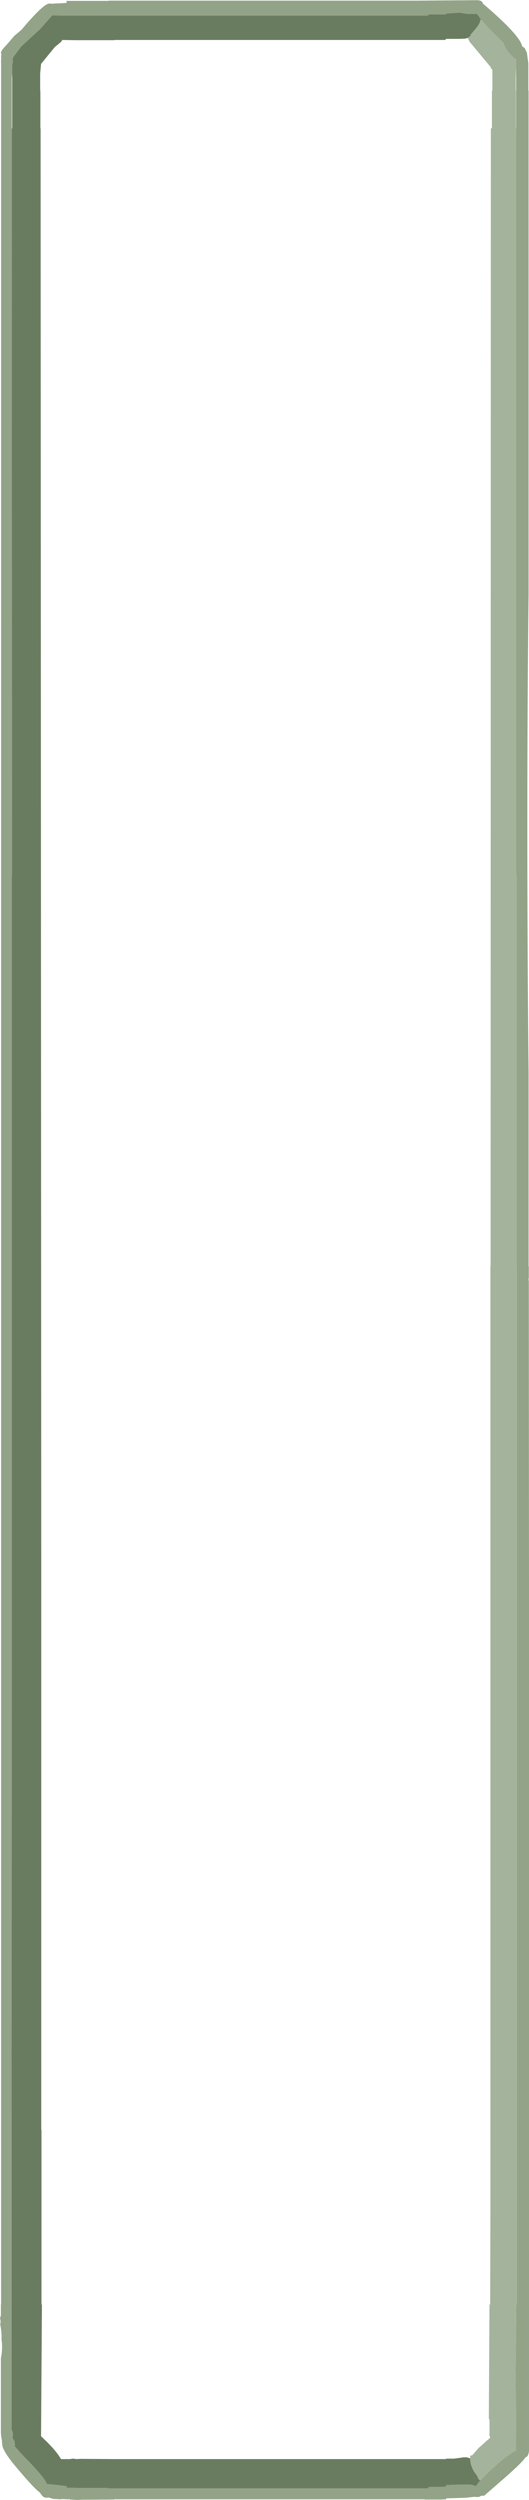 <?xml version="1.0" encoding="UTF-8" standalone="no"?>
<svg xmlns:ffdec="https://www.free-decompiler.com/flash" xmlns:xlink="http://www.w3.org/1999/xlink" ffdec:objectType="shape" height="562.85px" width="119.2px" xmlns="http://www.w3.org/2000/svg">
  <g transform="matrix(1.0, 0.0, 0.0, 1.0, -17.6, 462.9)">
    <path d="M126.0 -458.5 L125.05 -459.8 124.85 -459.75 122.95 -459.75 121.15 -460.05 118.1 -459.85 118.1 -459.65 117.95 -459.65 117.35 -459.65 114.1 -459.65 114.1 -459.4 111.5 -459.4 109.05 -459.4 106.2 -459.4 32.6 -459.4 31.1 -459.4 30.85 -459.4 29.4 -459.45 26.6 -456.3 22.4 -452.45 21.05 -450.65 20.6 -450.05 20.45 -449.95 20.45 -449.85 20.5 -448.65 20.35 -448.65 20.35 -446.35 20.25 -445.4 20.25 -445.3 20.25 -434.0 20.25 -422.1 20.3 -266.0 20.25 -266.0 20.25 -105.65 20.2 84.1 20.25 84.15 20.5 84.85 20.45 86.1 20.45 86.2 20.5 86.25 Q20.95 86.5 20.95 87.3 L20.95 88.0 20.95 88.05 22.45 89.6 Q27.8 95.0 28.15 96.35 L31.1 96.65 32.6 96.85 32.6 97.2 35.85 97.25 42.1 97.25 42.1 97.35 43.35 97.35 48.5 97.35 54.15 97.35 57.15 97.35 68.45 97.35 113.25 97.35 114.1 97.35 114.1 97.05 116.3 97.0 117.35 97.0 117.95 96.95 118.1 96.95 118.1 96.6 121.1 96.5 123.55 96.5 Q124.35 96.6 124.85 96.85 125.15 96.3 125.8 95.6 L127.5 93.85 Q132.15 89.5 133.9 88.85 L133.85 76.85 133.75 74.6 133.95 55.95 134.05 55.95 134.05 -177.75 134.0 -177.75 134.0 -266.0 133.9 -266.0 133.9 -413.8 133.9 -415.3 133.9 -434.0 133.9 -448.0 133.9 -449.2 133.9 -449.5 133.85 -449.55 Q132.9 -450.15 131.95 -451.45 131.2 -452.45 131.05 -453.2 L127.65 -456.6 126.0 -458.5 M42.1 -462.7 L42.1 -462.75 106.2 -462.75 109.05 -462.75 111.5 -462.75 117.35 -462.8 125.1 -462.85 Q126.25 -462.85 126.4 -462.1 134.75 -455.0 135.25 -452.5 L135.85 -452.05 136.2 -451.25 136.3 -451.2 136.65 -448.65 136.65 -447.55 136.65 -446.35 136.65 -446.2 136.65 -442.5 136.7 -442.5 136.7 -441.2 136.7 -439.95 136.7 -422.1 136.7 -416.05 136.7 -411.85 136.7 -400.4 136.7 -399.25 136.7 -329.25 Q136.15 -278.65 136.7 -221.3 L136.7 -177.75 136.8 -177.75 136.8 -177.7 136.75 -177.7 136.75 -175.2 136.7 -175.05 136.7 -174.65 136.75 -174.55 136.8 -105.65 136.8 88.95 Q136.65 90.0 136.25 90.25 L136.0 90.35 Q135.55 91.25 131.35 94.95 L126.7 99.0 126.05 99.0 125.8 99.15 125.4 99.3 124.45 99.25 122.65 99.45 118.1 99.6 118.1 99.85 117.6 99.8 117.55 99.8 117.35 99.85 113.25 99.85 113.25 99.8 111.5 99.8 109.05 99.8 106.2 99.8 102.0 99.8 101.55 99.8 68.45 99.8 57.15 99.8 54.15 99.8 48.5 99.8 43.35 99.8 43.35 99.85 35.85 99.9 35.05 99.95 33.35 99.85 33.35 99.8 32.6 99.8 31.85 99.75 31.1 99.8 29.5 99.7 28.55 99.4 28.05 99.45 Q27.5 99.45 27.05 98.95 L26.55 98.25 Q25.3 97.4 21.15 92.45 17.95 88.65 18.1 87.25 18.0 86.95 18.05 86.55 17.85 85.9 17.8 84.65 L17.8 68.05 Q18.25 65.8 17.95 63.9 18.0 62.1 17.65 60.4 17.85 59.65 17.6 59.1 L17.8 58.4 17.8 55.95 17.85 55.95 17.85 -448.9 17.8 -448.9 17.85 -449.25 17.85 -450.4 17.95 -450.7 Q17.4 -451.1 19.0 -452.7 L20.8 -454.8 22.5 -456.25 22.7 -456.5 Q27.4 -462.05 28.7 -462.1 L28.75 -462.1 29.55 -462.05 29.6 -462.1 31.1 -462.15 32.6 -462.25 32.6 -462.7 34.6 -462.7 35.85 -462.7 42.1 -462.7" fill="#92a387" fill-rule="evenodd" stroke="none"/>
    <path d="M123.0 -454.35 L122.4 -454.2 121.15 -454.15 118.1 -454.15 118.1 -454.05 117.95 -454.0 117.95 -453.9 105.5 -453.9 101.55 -453.9 57.15 -453.9 43.35 -453.9 43.35 -453.85 35.85 -453.85 34.55 -453.85 31.65 -453.9 31.35 -453.45 31.1 -453.25 29.95 -452.3 28.8 -450.9 26.85 -448.5 26.65 -446.3 26.65 -442.5 26.7 -442.5 26.7 -434.0 26.75 -434.0 26.9 -105.65 26.9 16.65 26.95 16.65 26.95 55.95 27.05 55.95 26.85 85.6 28.3 87.0 Q30.2 88.9 31.1 90.35 L31.35 90.75 31.9 90.75 32.6 90.75 33.35 90.75 33.95 90.65 34.2 90.65 34.75 90.75 35.65 90.7 35.85 90.7 43.35 90.75 57.15 90.75 101.55 90.75 105.5 90.75 117.95 90.75 117.95 90.8 118.0 90.8 118.1 90.65 119.9 90.65 122.1 90.35 122.8 90.35 123.55 90.6 Q123.55 92.0 124.35 93.45 L125.2 94.65 125.35 95.15 125.8 95.6 Q125.15 96.3 124.85 96.85 124.35 96.6 123.55 96.5 L121.1 96.5 118.1 96.6 118.1 96.95 117.95 96.95 117.35 97.0 116.3 97.0 114.1 97.05 114.1 97.35 113.25 97.35 68.45 97.35 57.15 97.35 54.15 97.35 48.5 97.35 43.35 97.35 42.1 97.35 42.1 97.25 35.85 97.25 32.6 97.2 32.6 96.85 31.1 96.65 28.15 96.35 Q27.8 95.0 22.45 89.6 L20.95 88.0 20.95 87.3 Q20.95 86.5 20.5 86.25 L20.45 86.1 20.5 84.85 20.25 84.15 20.2 84.1 20.25 -105.65 20.25 -266.0 20.3 -266.0 20.25 -422.1 20.25 -434.0 20.35 -434.0 20.35 -446.35 20.35 -448.65 20.5 -448.65 20.45 -449.85 20.6 -450.05 21.05 -450.65 22.4 -452.45 26.6 -456.3 29.4 -459.45 30.85 -459.4 31.1 -459.4 32.6 -459.4 106.2 -459.4 109.05 -459.4 111.5 -459.4 114.1 -459.4 114.1 -459.65 117.35 -459.65 117.95 -459.65 118.1 -459.65 118.1 -459.85 121.15 -460.05 122.95 -459.75 124.85 -459.75 125.05 -459.8 126.0 -458.5 125.8 -458.35 125.8 -458.25 Q125.8 -457.55 124.3 -455.85 L123.6 -455.05 123.7 -454.9 123.0 -454.35" fill="#6a7c5f" fill-rule="evenodd" stroke="none"/>
    <path d="M123.0 -454.35 L123.7 -454.9 123.6 -455.05 124.3 -455.85 Q125.8 -457.55 125.8 -458.25 L125.8 -458.35 126.0 -458.5 127.65 -456.6 131.05 -453.2 Q131.2 -452.45 131.95 -451.45 132.9 -450.15 133.85 -449.55 L133.9 -449.2 133.9 -448.0 133.8 -445.3 133.8 -444.25 133.8 -442.5 133.85 -442.5 133.85 -434.0 133.9 -434.0 133.9 -415.3 133.9 -413.8 133.9 -266.0 134.0 -266.0 134.0 -177.75 134.05 -177.75 134.05 55.95 133.95 55.95 133.75 74.6 133.85 76.85 133.9 88.85 Q132.15 89.5 127.5 93.85 L125.8 95.6 125.35 95.15 125.2 94.65 124.35 93.45 Q123.55 92.0 123.55 90.6 L123.55 90.0 123.7 89.95 124.0 89.9 125.4 88.3 128.05 85.95 127.85 85.25 127.9 85.05 127.9 81.9 127.75 81.6 127.9 55.95 128.05 55.95 128.1 36.25 128.1 32.35 128.1 27.0 128.1 21.45 128.1 -177.75 128.15 -177.75 128.2 -434.0 128.45 -434.0 128.45 -442.5 128.55 -442.5 128.55 -444.25 128.55 -447.25 128.2 -447.5 128.2 -447.75 123.45 -453.45 123.0 -454.35" fill="#a4b39c" fill-rule="evenodd" stroke="none"/>
  </g>
</svg>
